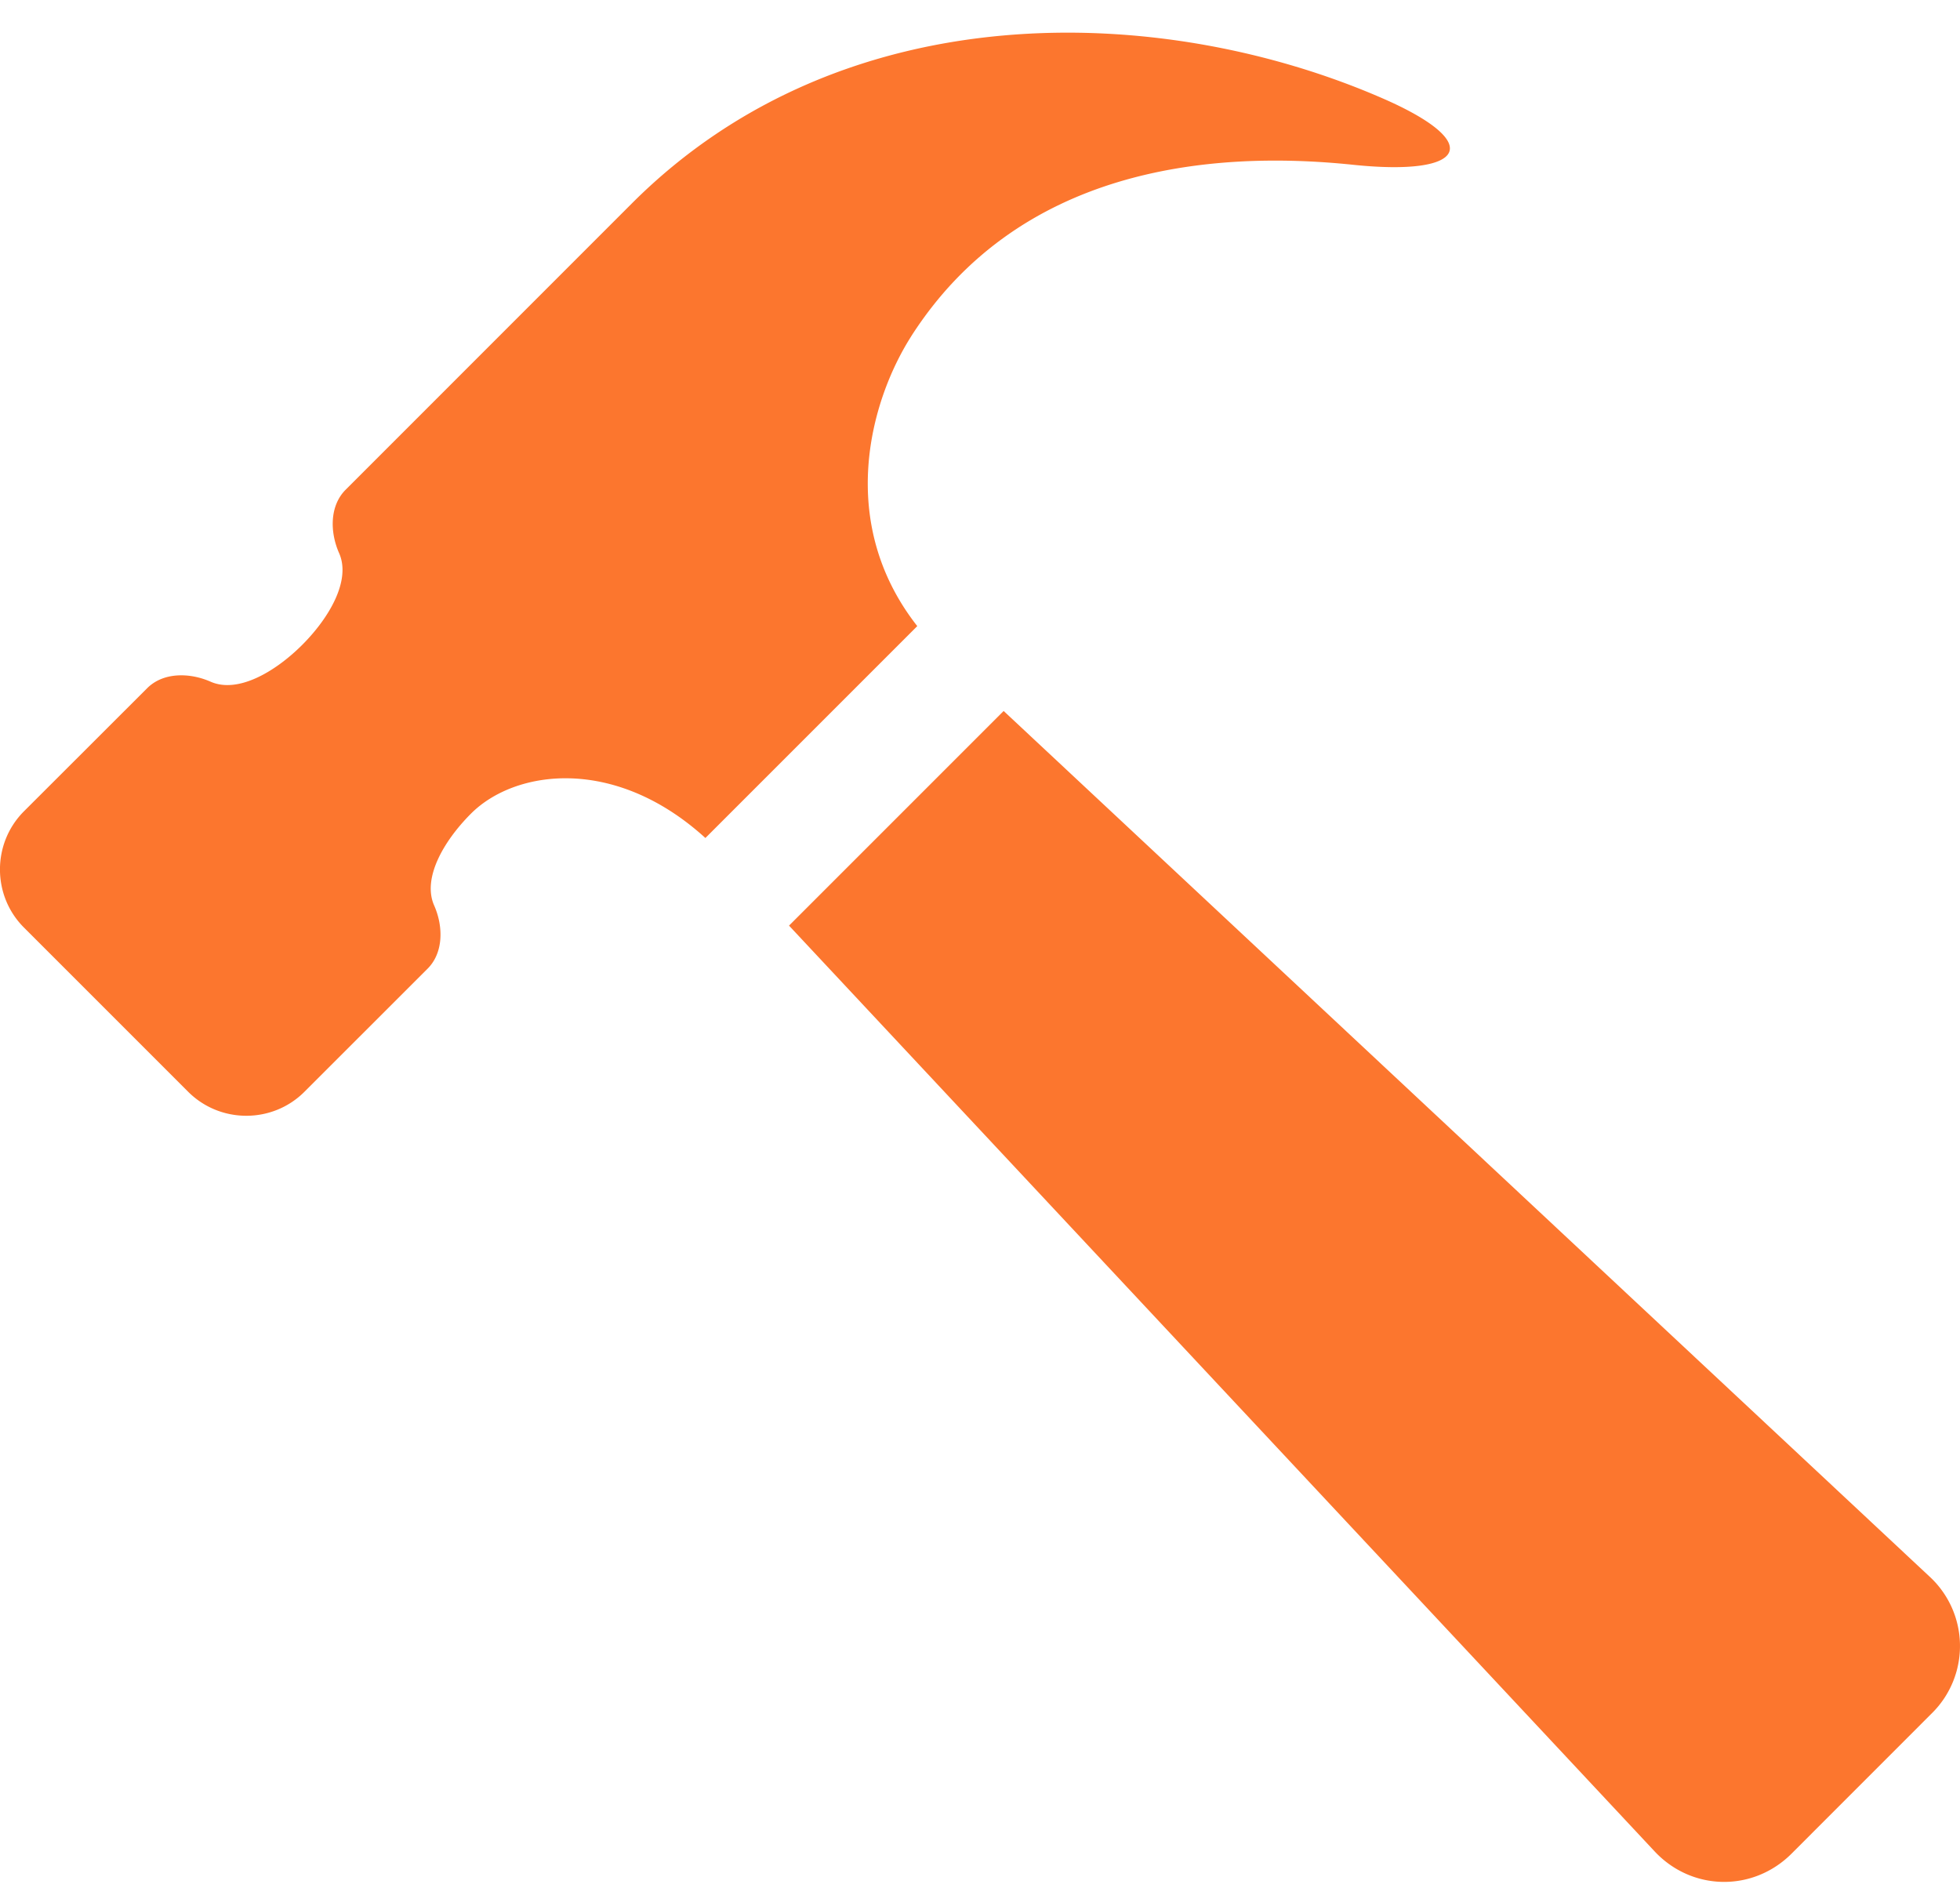 <svg width="30" height="29" fill="none" xmlns="http://www.w3.org/2000/svg"><path d="M13.945 5.15c1.638-2.561 4.537-2.86 6.765-2.628 1.73.18 2.035-.33.44-1.022C17.81.048 12.928-.142 9.673 3.112L5.29 7.496c-.246.246-.241.65-.1.969.183.411-.14.98-.564 1.405-.424.423-.992.746-1.404.563-.32-.14-.723-.146-.969.1L.367 12.417c-.49.49-.49 1.291 0 1.78L2.88 16.71c.49.49 1.291.49 1.78 0l1.885-1.884c.246-.246.241-.65.1-.968-.182-.413.14-.98.564-1.405.672-.673 2.198-.891 3.588.373l3.243-3.243c-1.24-1.581-.726-3.44-.095-4.432zm15.58 18.972l-14.163-13.24-3.285 3.285 13.241 14.161c.569.617 1.51.636 2.104.043l2.146-2.147a1.446 1.446 0 00-.043-2.102z" fill="#FC762E"/></svg>